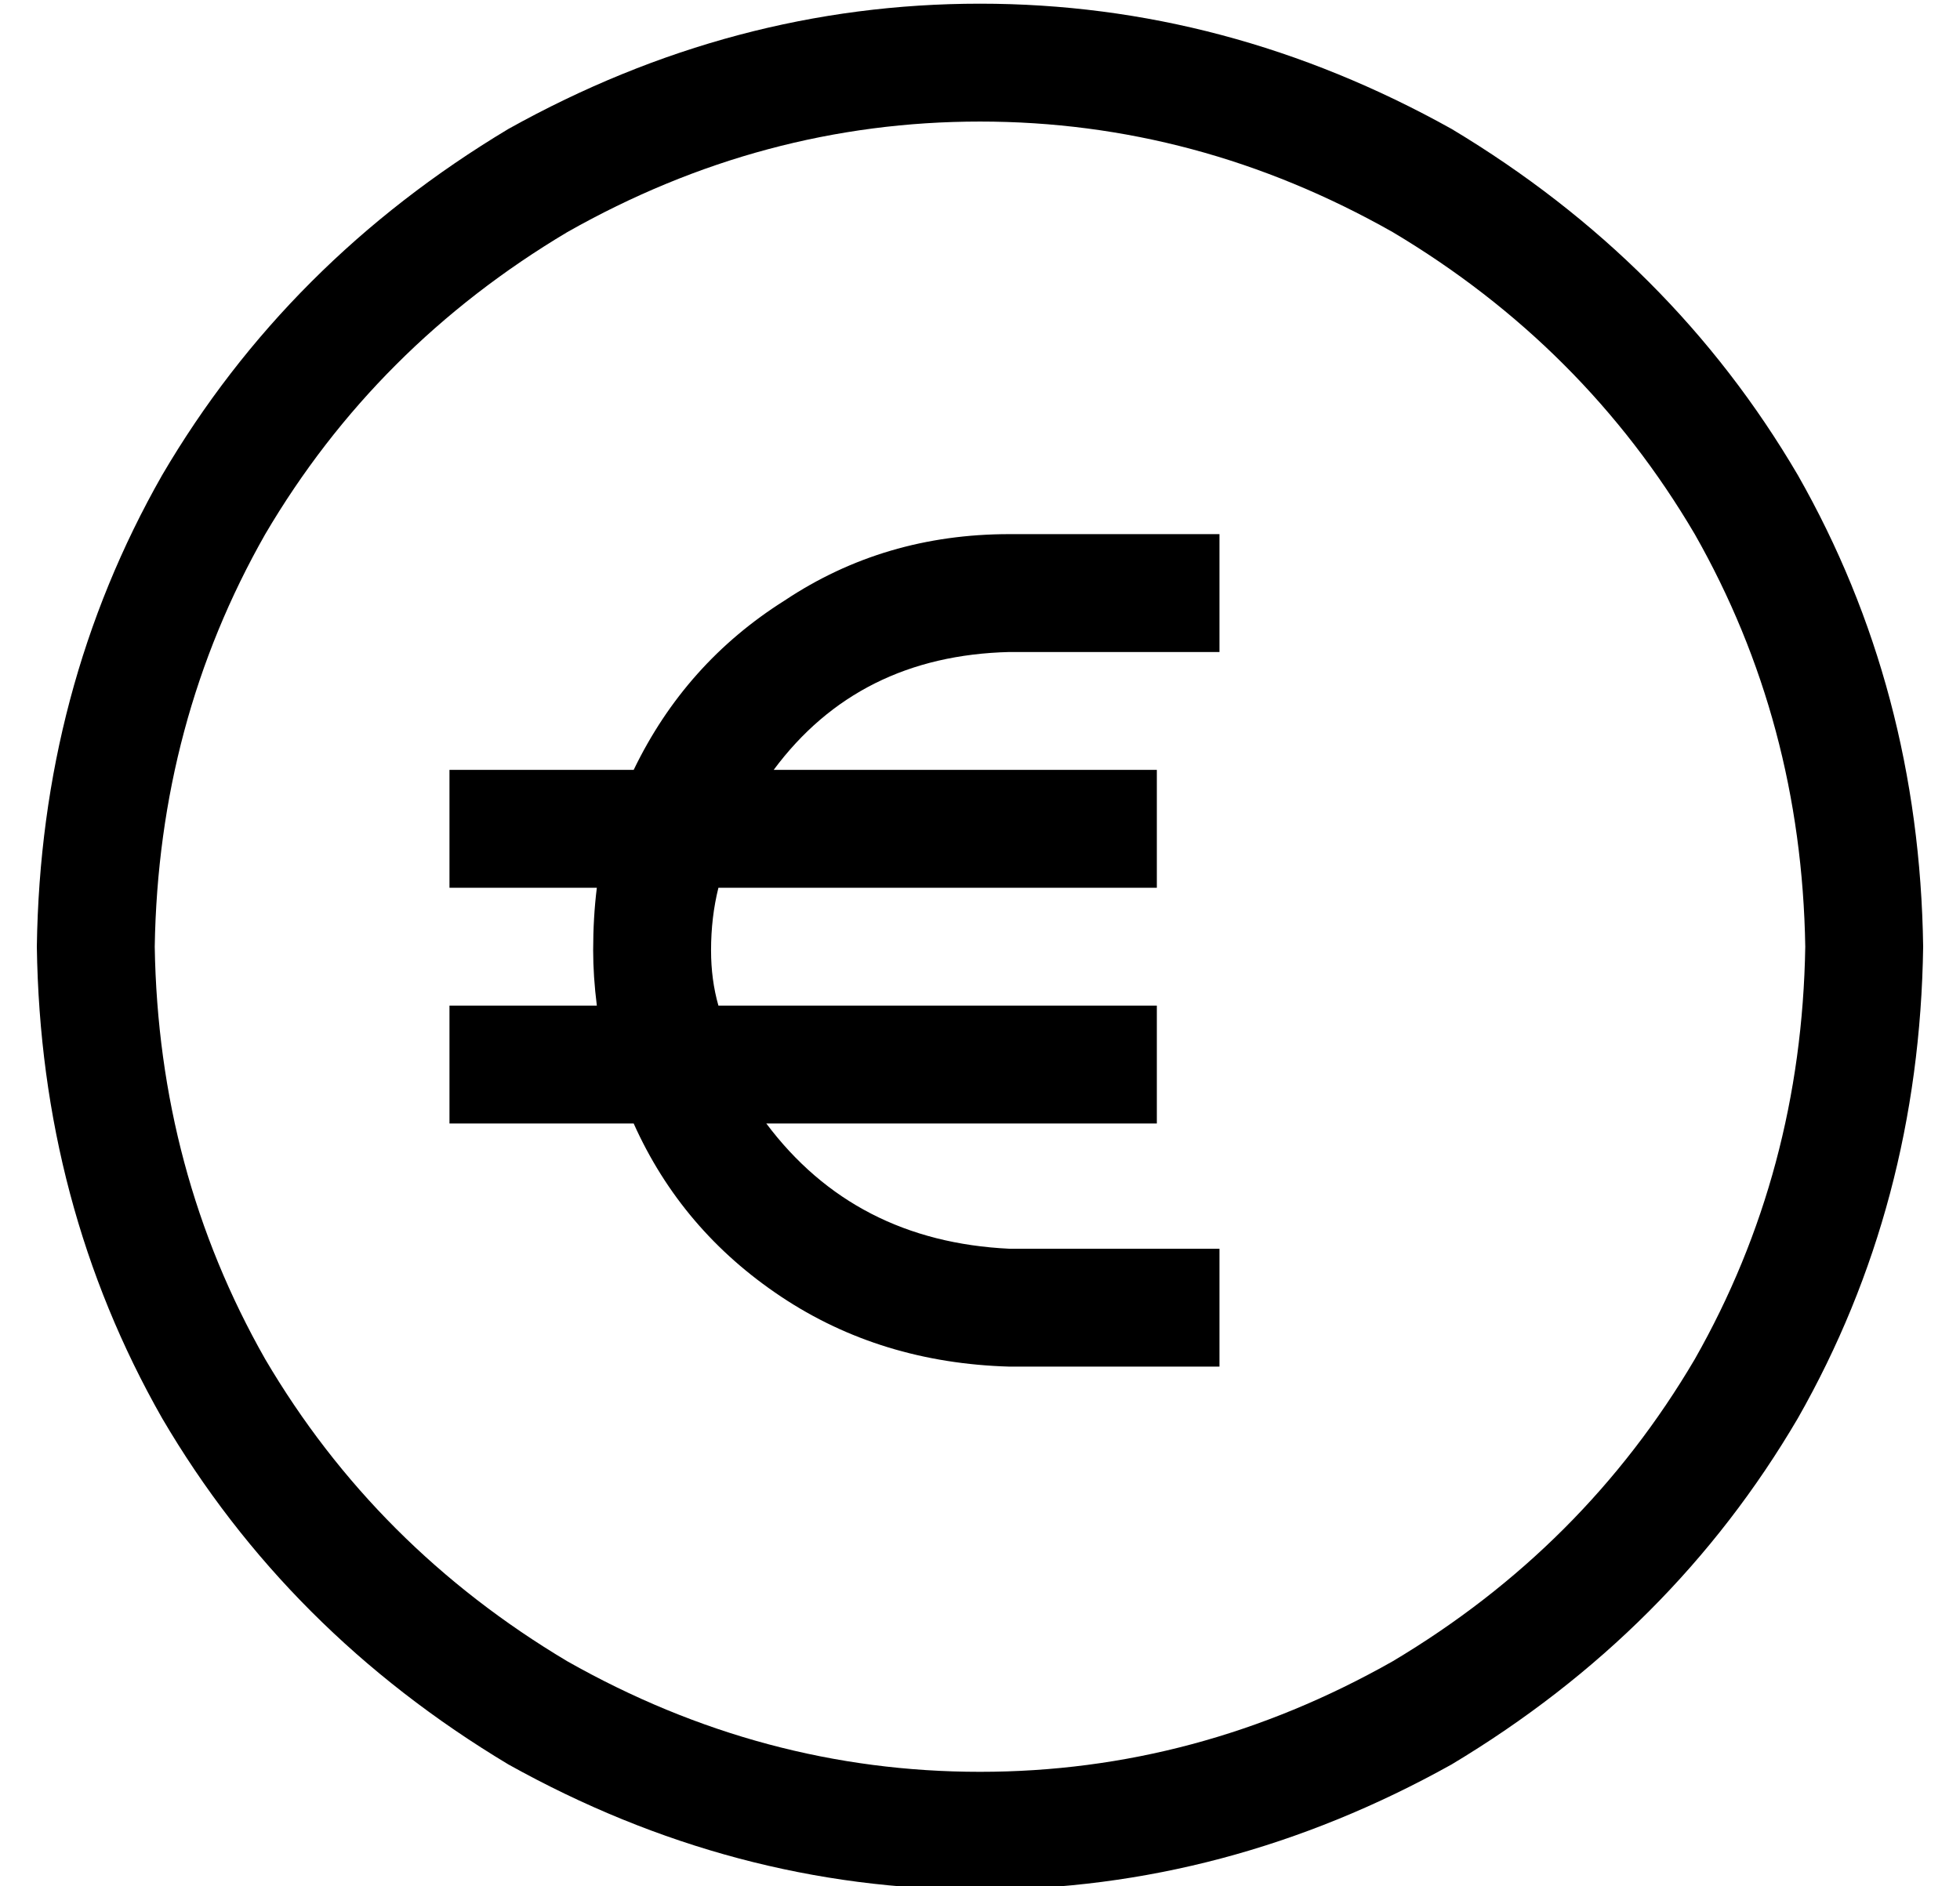 <?xml version="1.0" standalone="no"?>
<!DOCTYPE svg PUBLIC "-//W3C//DTD SVG 1.1//EN" "http://www.w3.org/Graphics/SVG/1.1/DTD/svg11.dtd" >
<svg xmlns="http://www.w3.org/2000/svg" xmlns:xlink="http://www.w3.org/1999/xlink" version="1.1" viewBox="-10 -40 532 512">
   <path fill="currentColor"
d="M480 217q-1 -61 -30 -112v0v0q-30 -51 -82 -82q-53 -30 -112 -30t-112 30q-52 31 -82 82q-29 51 -30 112q1 61 30 112q30 51 82 82q53 30 112 30t112 -30q52 -31 82 -82q29 -51 30 -112v0zM0 217q1 -70 34 -128v0v0q34 -58 94 -94q61 -34 128 -34t128 34q60 36 94 94
q33 58 34 128q-1 70 -34 128q-34 58 -94 94q-61 34 -128 34t-128 -34q-60 -36 -94 -94q-33 -58 -34 -128v0zM152 233q-1 -8 -1 -15q0 -9 1 -17h-40v0v-32v0h50v0q14 -29 41 -46q27 -18 61 -18h41h16v32v0h-16h-41q-41 1 -64 32h104v0v32v0h-119v0q-2 8 -2 17q0 8 2 15h119v0
v32v0h-106v0q24 32 66 34h41h16v32v0h-16h-41q-35 -1 -62 -19t-40 -47h-50v0v-32v0h40v0z" />
</svg>
